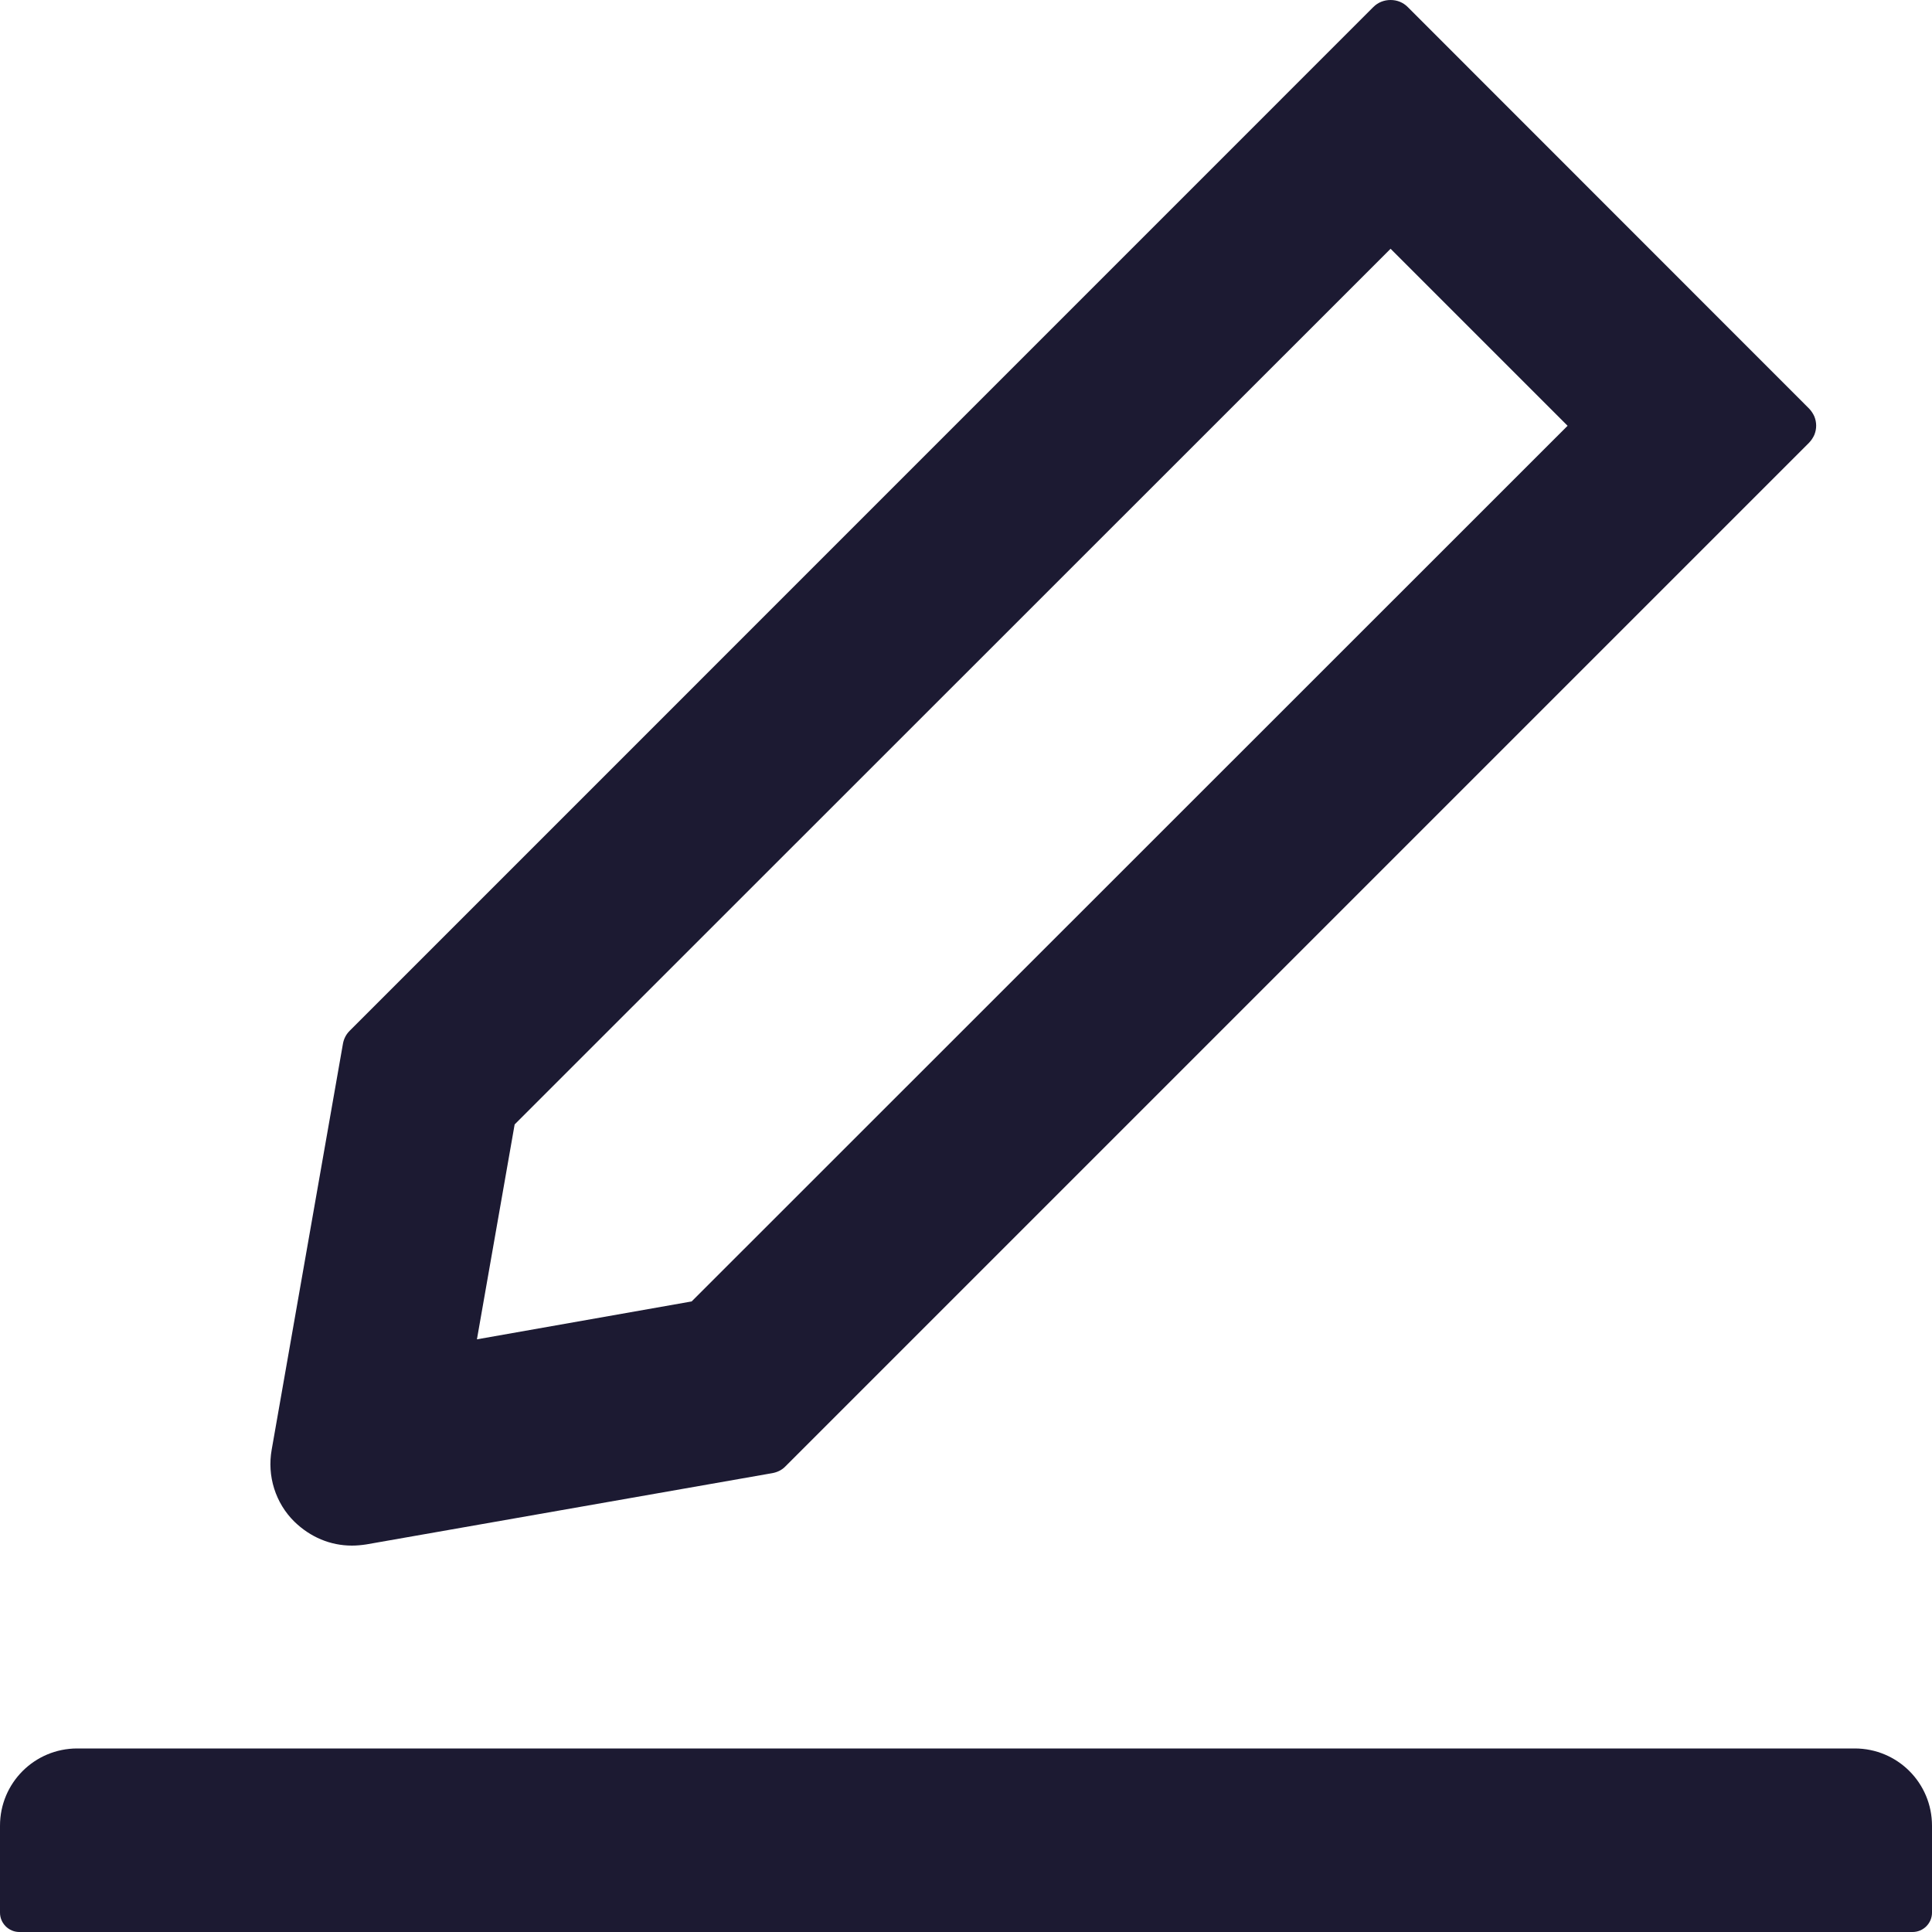 <svg width="21" height="21" viewBox="0 0 21 21" fill="none" xmlns="http://www.w3.org/2000/svg">
<path id="Vector" d="M3.825 16.8C3.877 16.8 3.93 16.795 3.982 16.787L8.397 16.012C8.45 16.002 8.5 15.978 8.537 15.939L19.664 4.812C19.688 4.787 19.707 4.758 19.721 4.727C19.734 4.695 19.741 4.661 19.741 4.627C19.741 4.592 19.734 4.558 19.721 4.526C19.707 4.495 19.688 4.466 19.664 4.441L15.301 0.076C15.251 0.026 15.186 0 15.115 0C15.044 0 14.978 0.026 14.928 0.076L3.801 11.204C3.762 11.243 3.738 11.29 3.728 11.343L2.953 15.758C2.928 15.899 2.937 16.043 2.98 16.18C3.023 16.316 3.098 16.44 3.2 16.54C3.373 16.708 3.591 16.8 3.825 16.8ZM5.594 12.222L15.115 2.704L17.039 4.628L7.518 14.146L5.184 14.558L5.594 12.222ZM20.16 19.005H0.84C0.375 19.005 0 19.38 0 19.845V20.79C0 20.905 0.095 21 0.21 21H20.79C20.905 21 21 20.905 21 20.79V19.845C21 19.38 20.625 19.005 20.16 19.005Z" fill="#1C1A32"/>
</svg>
